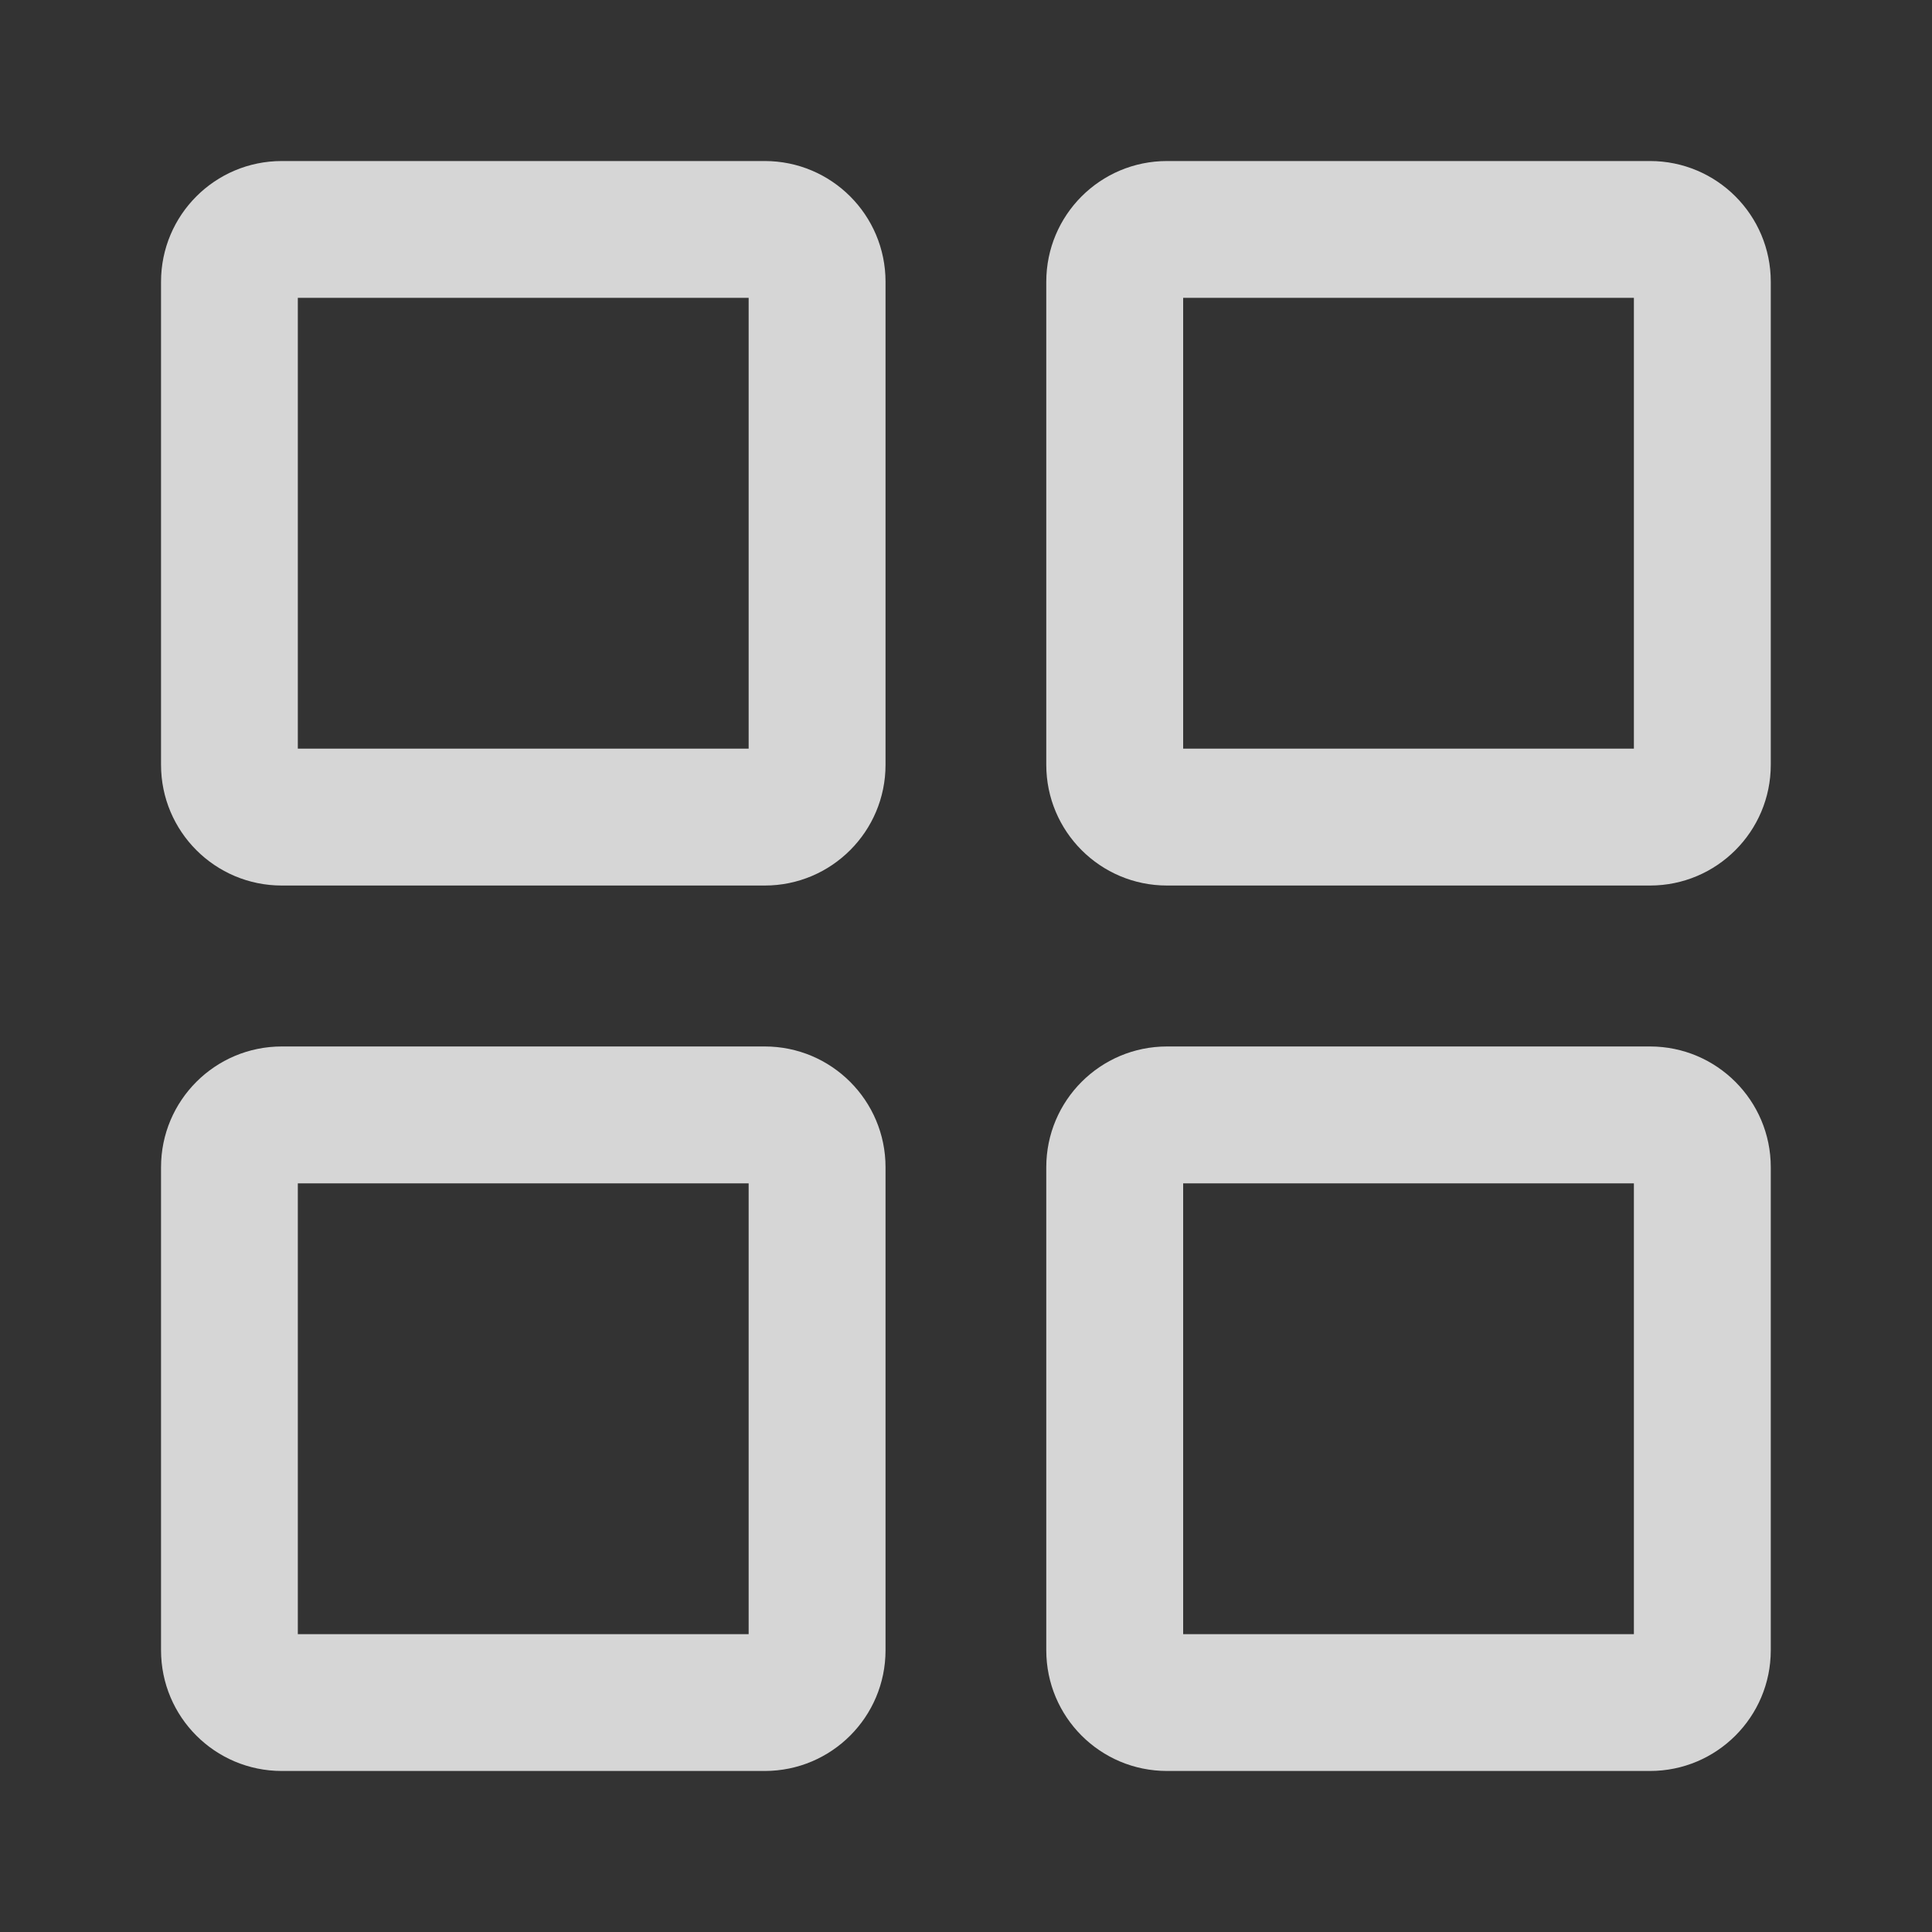 <svg width="20" height="20" viewBox="0 0 20 20" fill="none" xmlns="http://www.w3.org/2000/svg">
<rect x="0" y="0" width="20" height="20" fill="#333333" stroke="none"/>
<g opacity="0.8">
<path d="M17.081 10.833C17.771 10.833 18.331 11.393 18.331 12.083V17.083C18.331 17.774 17.771 18.333 17.081 18.333H12.081C11.39 18.333 10.831 17.774 10.831 17.083V12.083C10.831 11.393 11.39 10.833 12.081 10.833H17.081ZM7.917 10.833C8.607 10.833 9.167 11.393 9.167 12.083V17.083C9.167 17.774 8.607 18.333 7.917 18.333H2.917C2.226 18.333 1.667 17.774 1.667 17.083V12.083C1.667 11.393 2.226 10.833 2.917 10.833H7.917ZM16.914 12.25H12.248V16.917H16.914V12.25ZM7.75 12.25H3.083V16.917H7.75V12.25ZM7.917 1.667C8.607 1.667 9.167 2.226 9.167 2.917V7.917C9.167 8.607 8.607 9.167 7.917 9.167H2.917C2.226 9.167 1.667 8.607 1.667 7.917V2.917C1.667 2.226 2.226 1.667 2.917 1.667H7.917ZM17.081 1.667C17.771 1.667 18.331 2.226 18.331 2.917V7.917C18.331 8.607 17.771 9.167 17.081 9.167H12.081C11.39 9.167 10.831 8.607 10.831 7.917V2.917C10.831 2.226 11.39 1.667 12.081 1.667H17.081ZM7.75 3.083H3.083V7.75H7.75V3.083ZM16.914 3.083H12.248V7.75H16.914V3.083Z" fill="white"/>
</g>
</svg>

